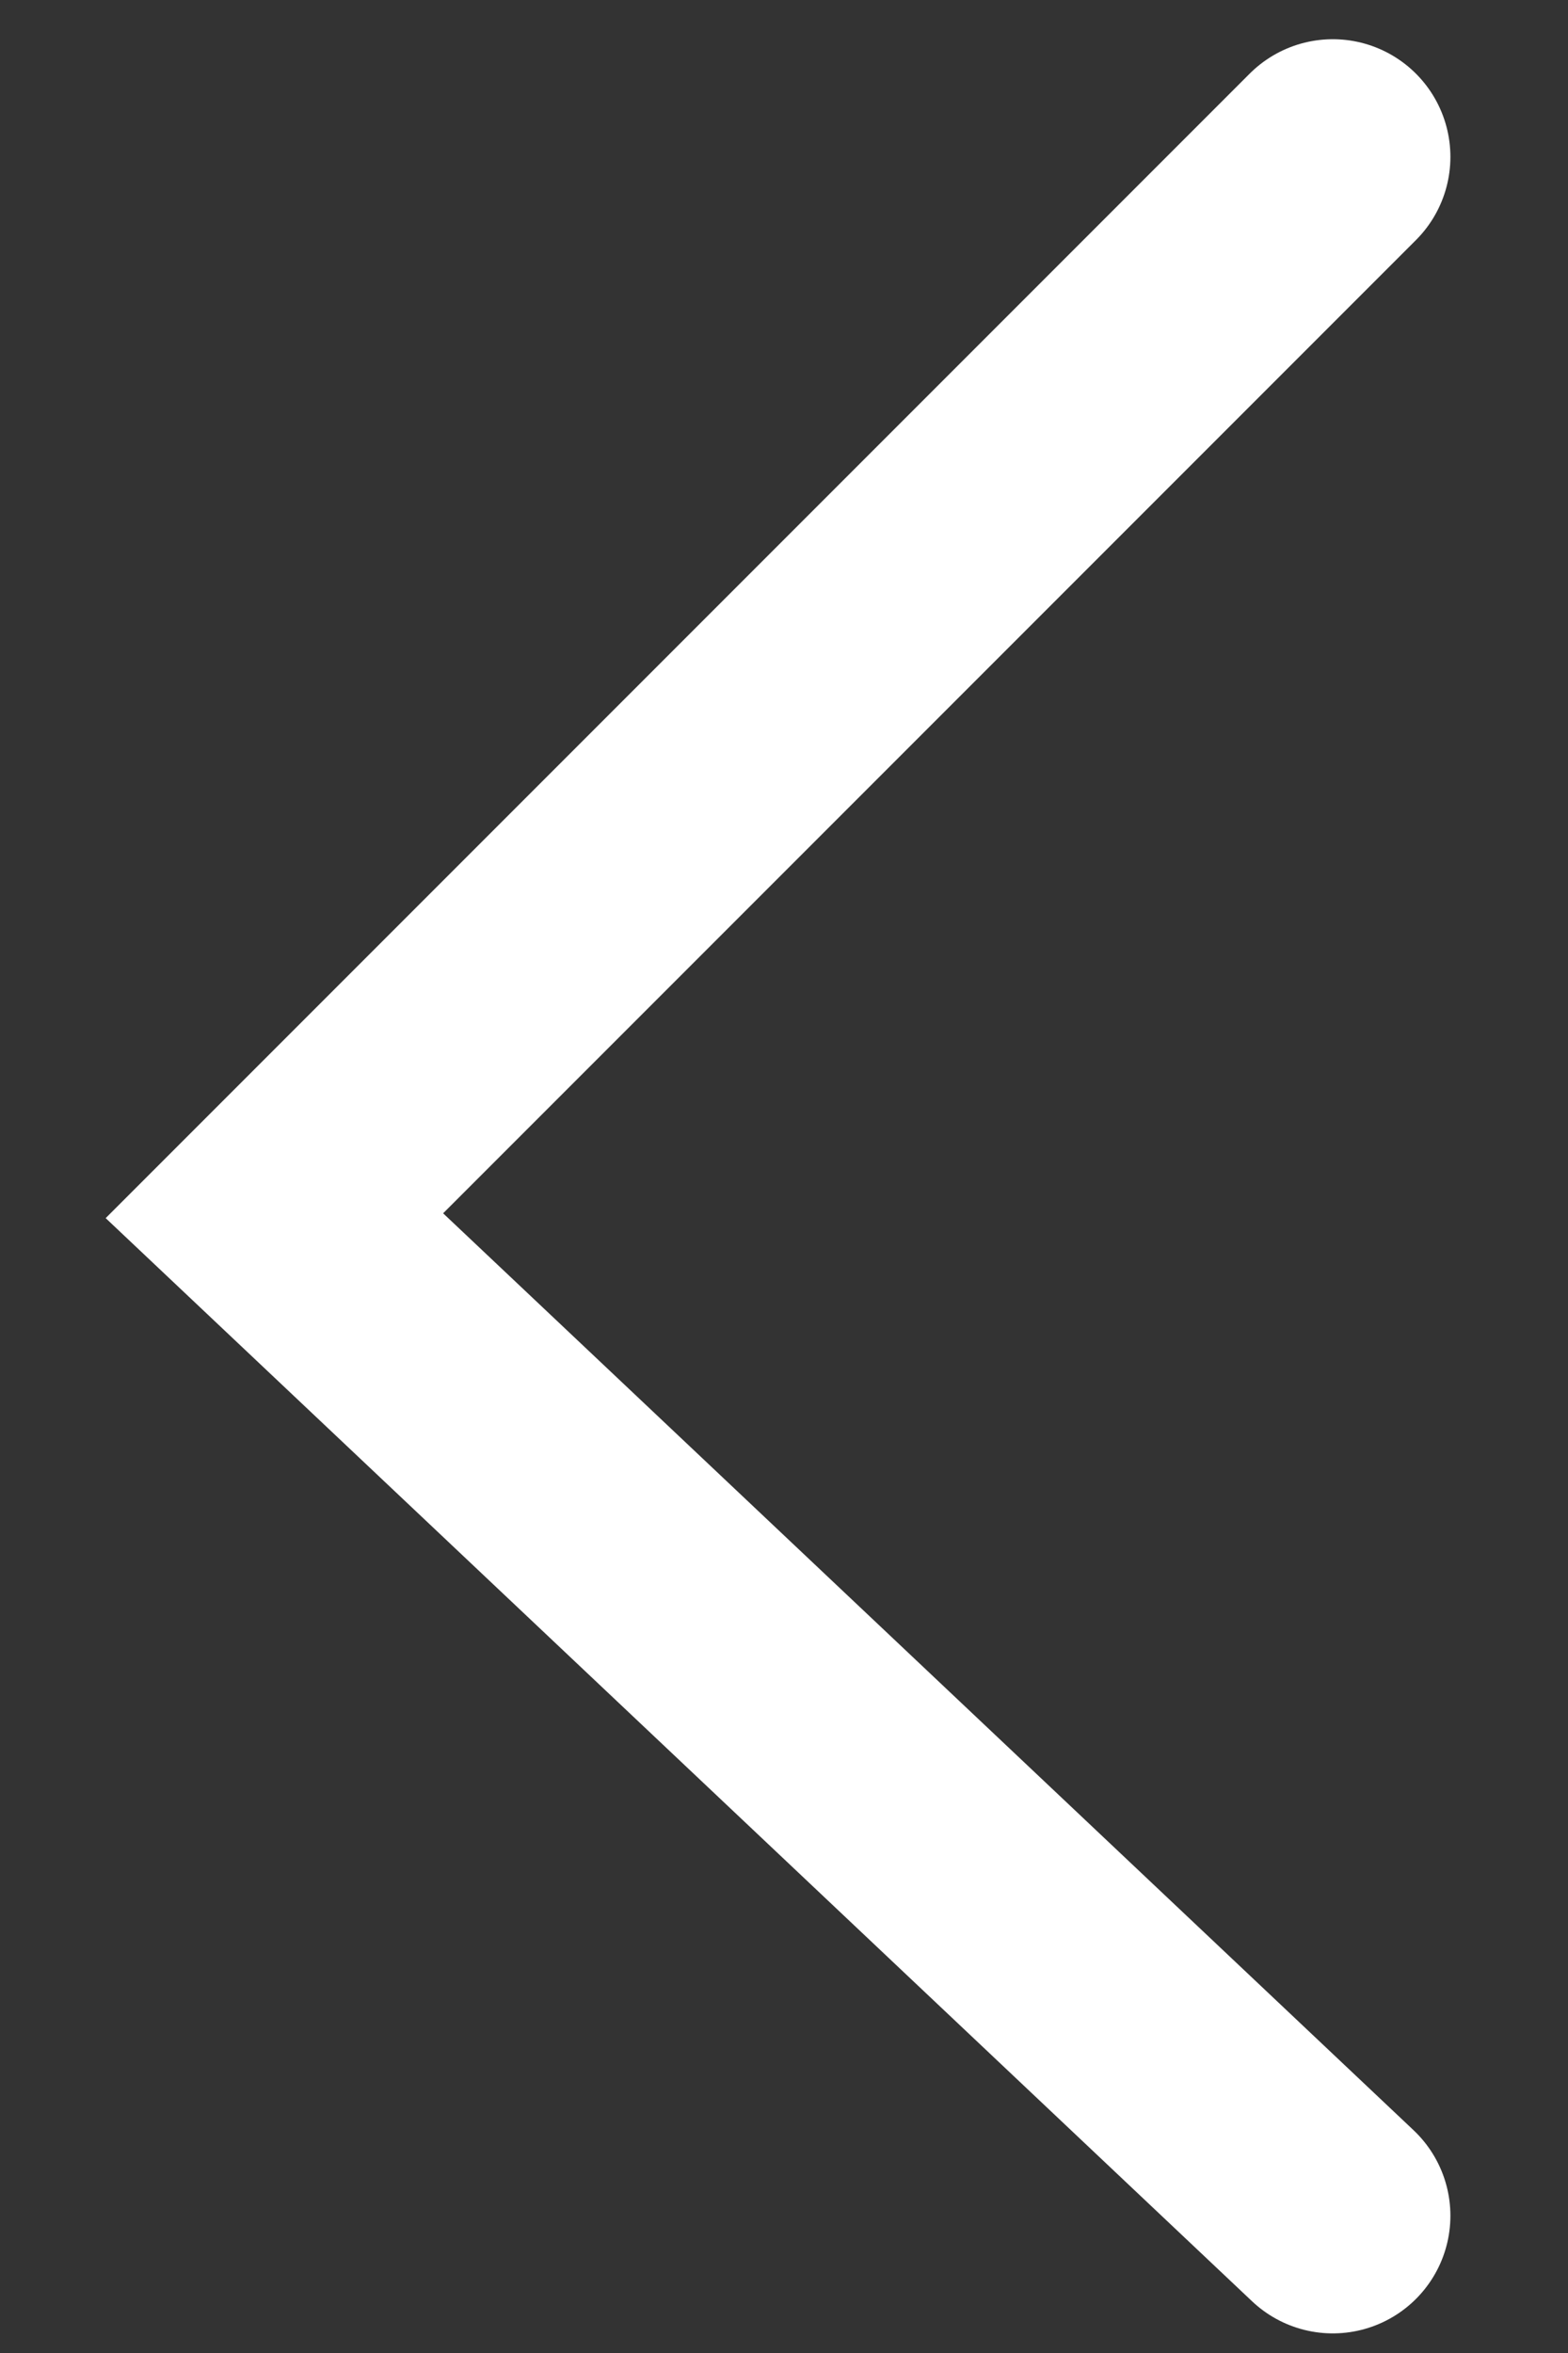 <svg width="8" height="12" viewBox="0 0 8 12" fill="none" xmlns="http://www.w3.org/2000/svg">
<rect x="0" y="0" width="8" height="12" fill="#333333" stroke="none"/>
<path d="M6.8 0.8L1.4 6.2L6.8 11.3" stroke="white" stroke-width="1.2" stroke-linecap="round"/>
</svg>
